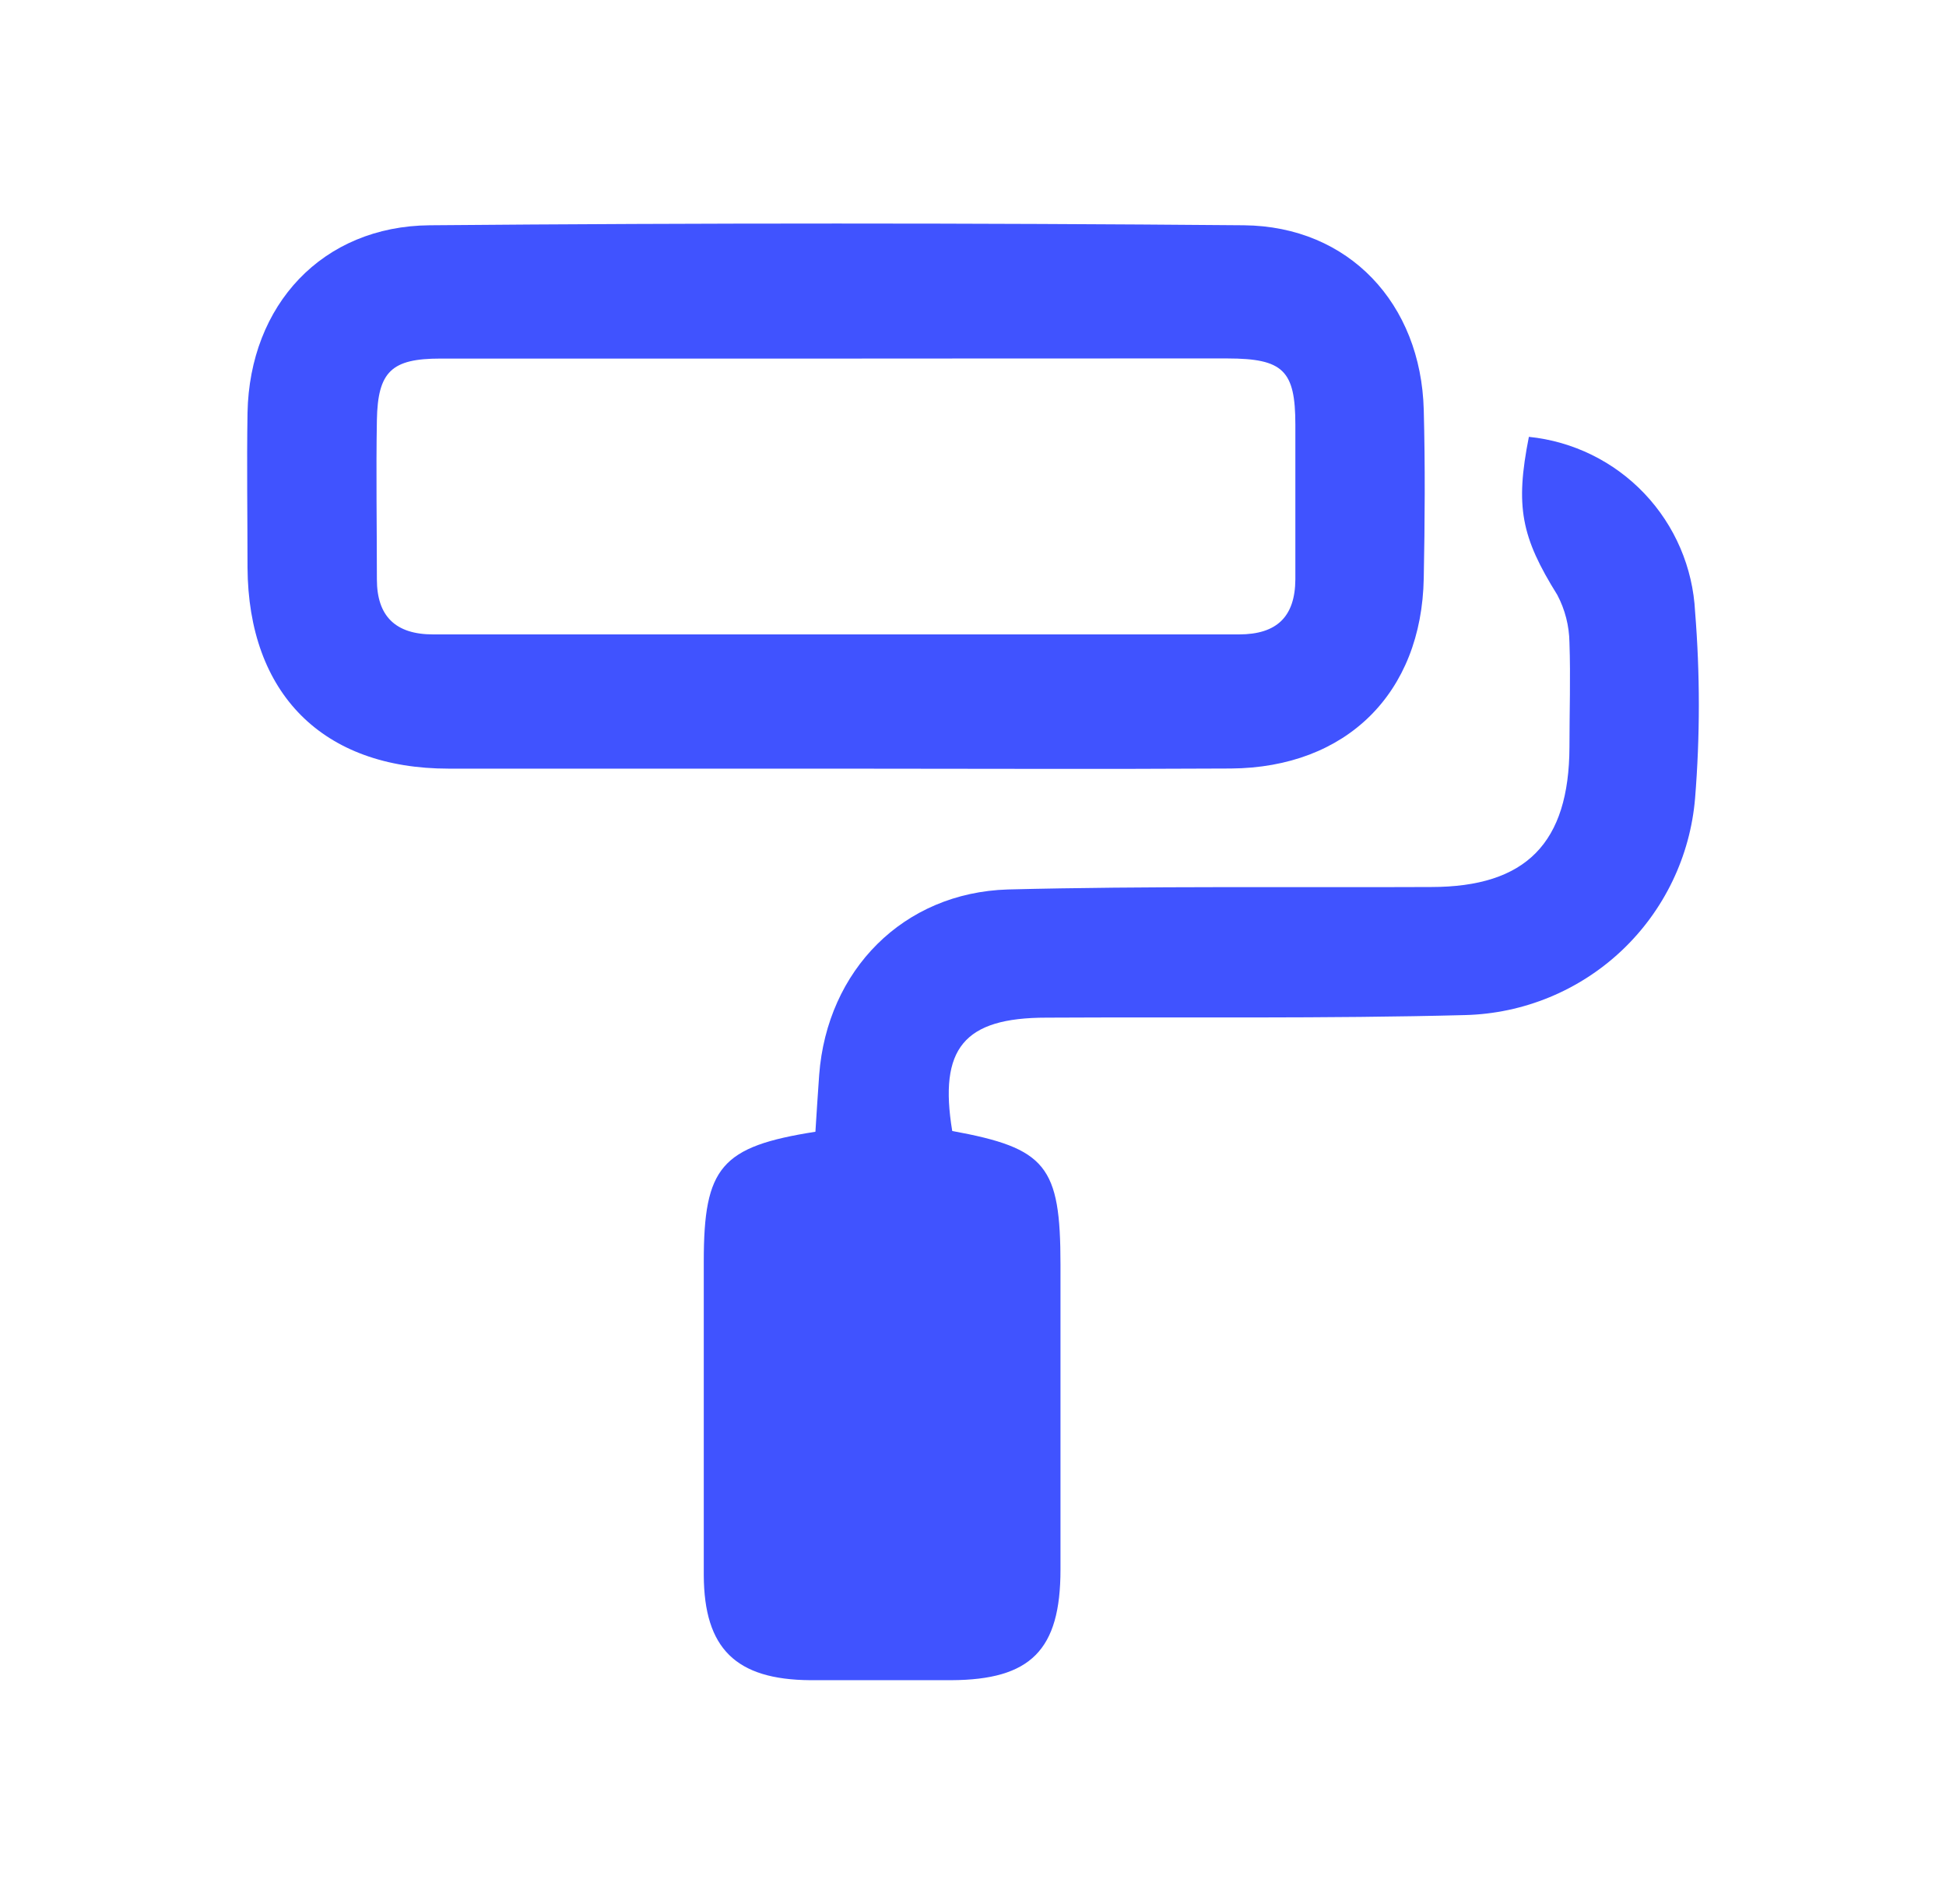<svg width="46" height="45" viewBox="0 0 46 45" fill="none" xmlns="http://www.w3.org/2000/svg">
<path d="M19.749 18.169C16.701 18.169 13.654 18.169 10.607 18.169C7.626 18.169 5.868 16.395 5.851 13.413C5.851 12.195 5.831 10.975 5.851 9.757C5.9 7.207 7.62 5.346 10.159 5.325C16.575 5.27 22.989 5.27 29.402 5.325C31.889 5.348 33.589 7.181 33.655 9.685C33.69 11.012 33.681 12.339 33.655 13.666C33.607 16.383 31.829 18.146 29.095 18.166C25.987 18.184 22.868 18.169 19.749 18.169ZM19.766 8.476C16.647 8.476 13.528 8.476 10.409 8.476C9.26 8.476 8.93 8.778 8.909 9.929C8.887 11.184 8.909 12.44 8.909 13.695C8.909 14.556 9.34 14.999 10.245 14.996C16.592 14.996 22.94 14.996 29.287 14.996C30.186 14.996 30.614 14.574 30.62 13.695C30.62 12.477 30.62 11.256 30.62 10.039C30.62 8.755 30.332 8.476 29.017 8.473C25.932 8.47 22.851 8.476 19.766 8.476Z" fill="#4053FF"/>
<path d="M36.14 10.326C37.181 10.432 38.15 10.907 38.871 11.666C39.592 12.425 40.017 13.417 40.069 14.462C40.187 15.927 40.187 17.399 40.069 18.865C39.955 20.239 39.337 21.523 38.334 22.47C37.331 23.416 36.014 23.959 34.635 23.994C31.338 24.081 28.029 24.037 24.738 24.055C22.782 24.055 22.188 24.784 22.509 26.734C24.732 27.142 25.068 27.553 25.068 29.894C25.068 32.297 25.068 34.699 25.068 37.102C25.068 39.007 24.364 39.708 22.483 39.716C21.372 39.716 20.26 39.716 19.149 39.716C17.397 39.702 16.644 38.972 16.636 37.237C16.636 34.765 16.636 32.289 16.636 29.816C16.636 27.587 17.044 27.102 19.275 26.752C19.304 26.315 19.33 25.861 19.364 25.407C19.551 22.934 21.352 21.099 23.825 21.025C27.159 20.941 30.494 20.982 33.828 20.967C36.074 20.967 37.091 19.927 37.099 17.659C37.099 16.834 37.128 16.007 37.099 15.186C37.093 14.794 36.995 14.409 36.812 14.063C35.959 12.693 35.813 11.977 36.14 10.326Z" fill="#4053FF"/>
</svg>
